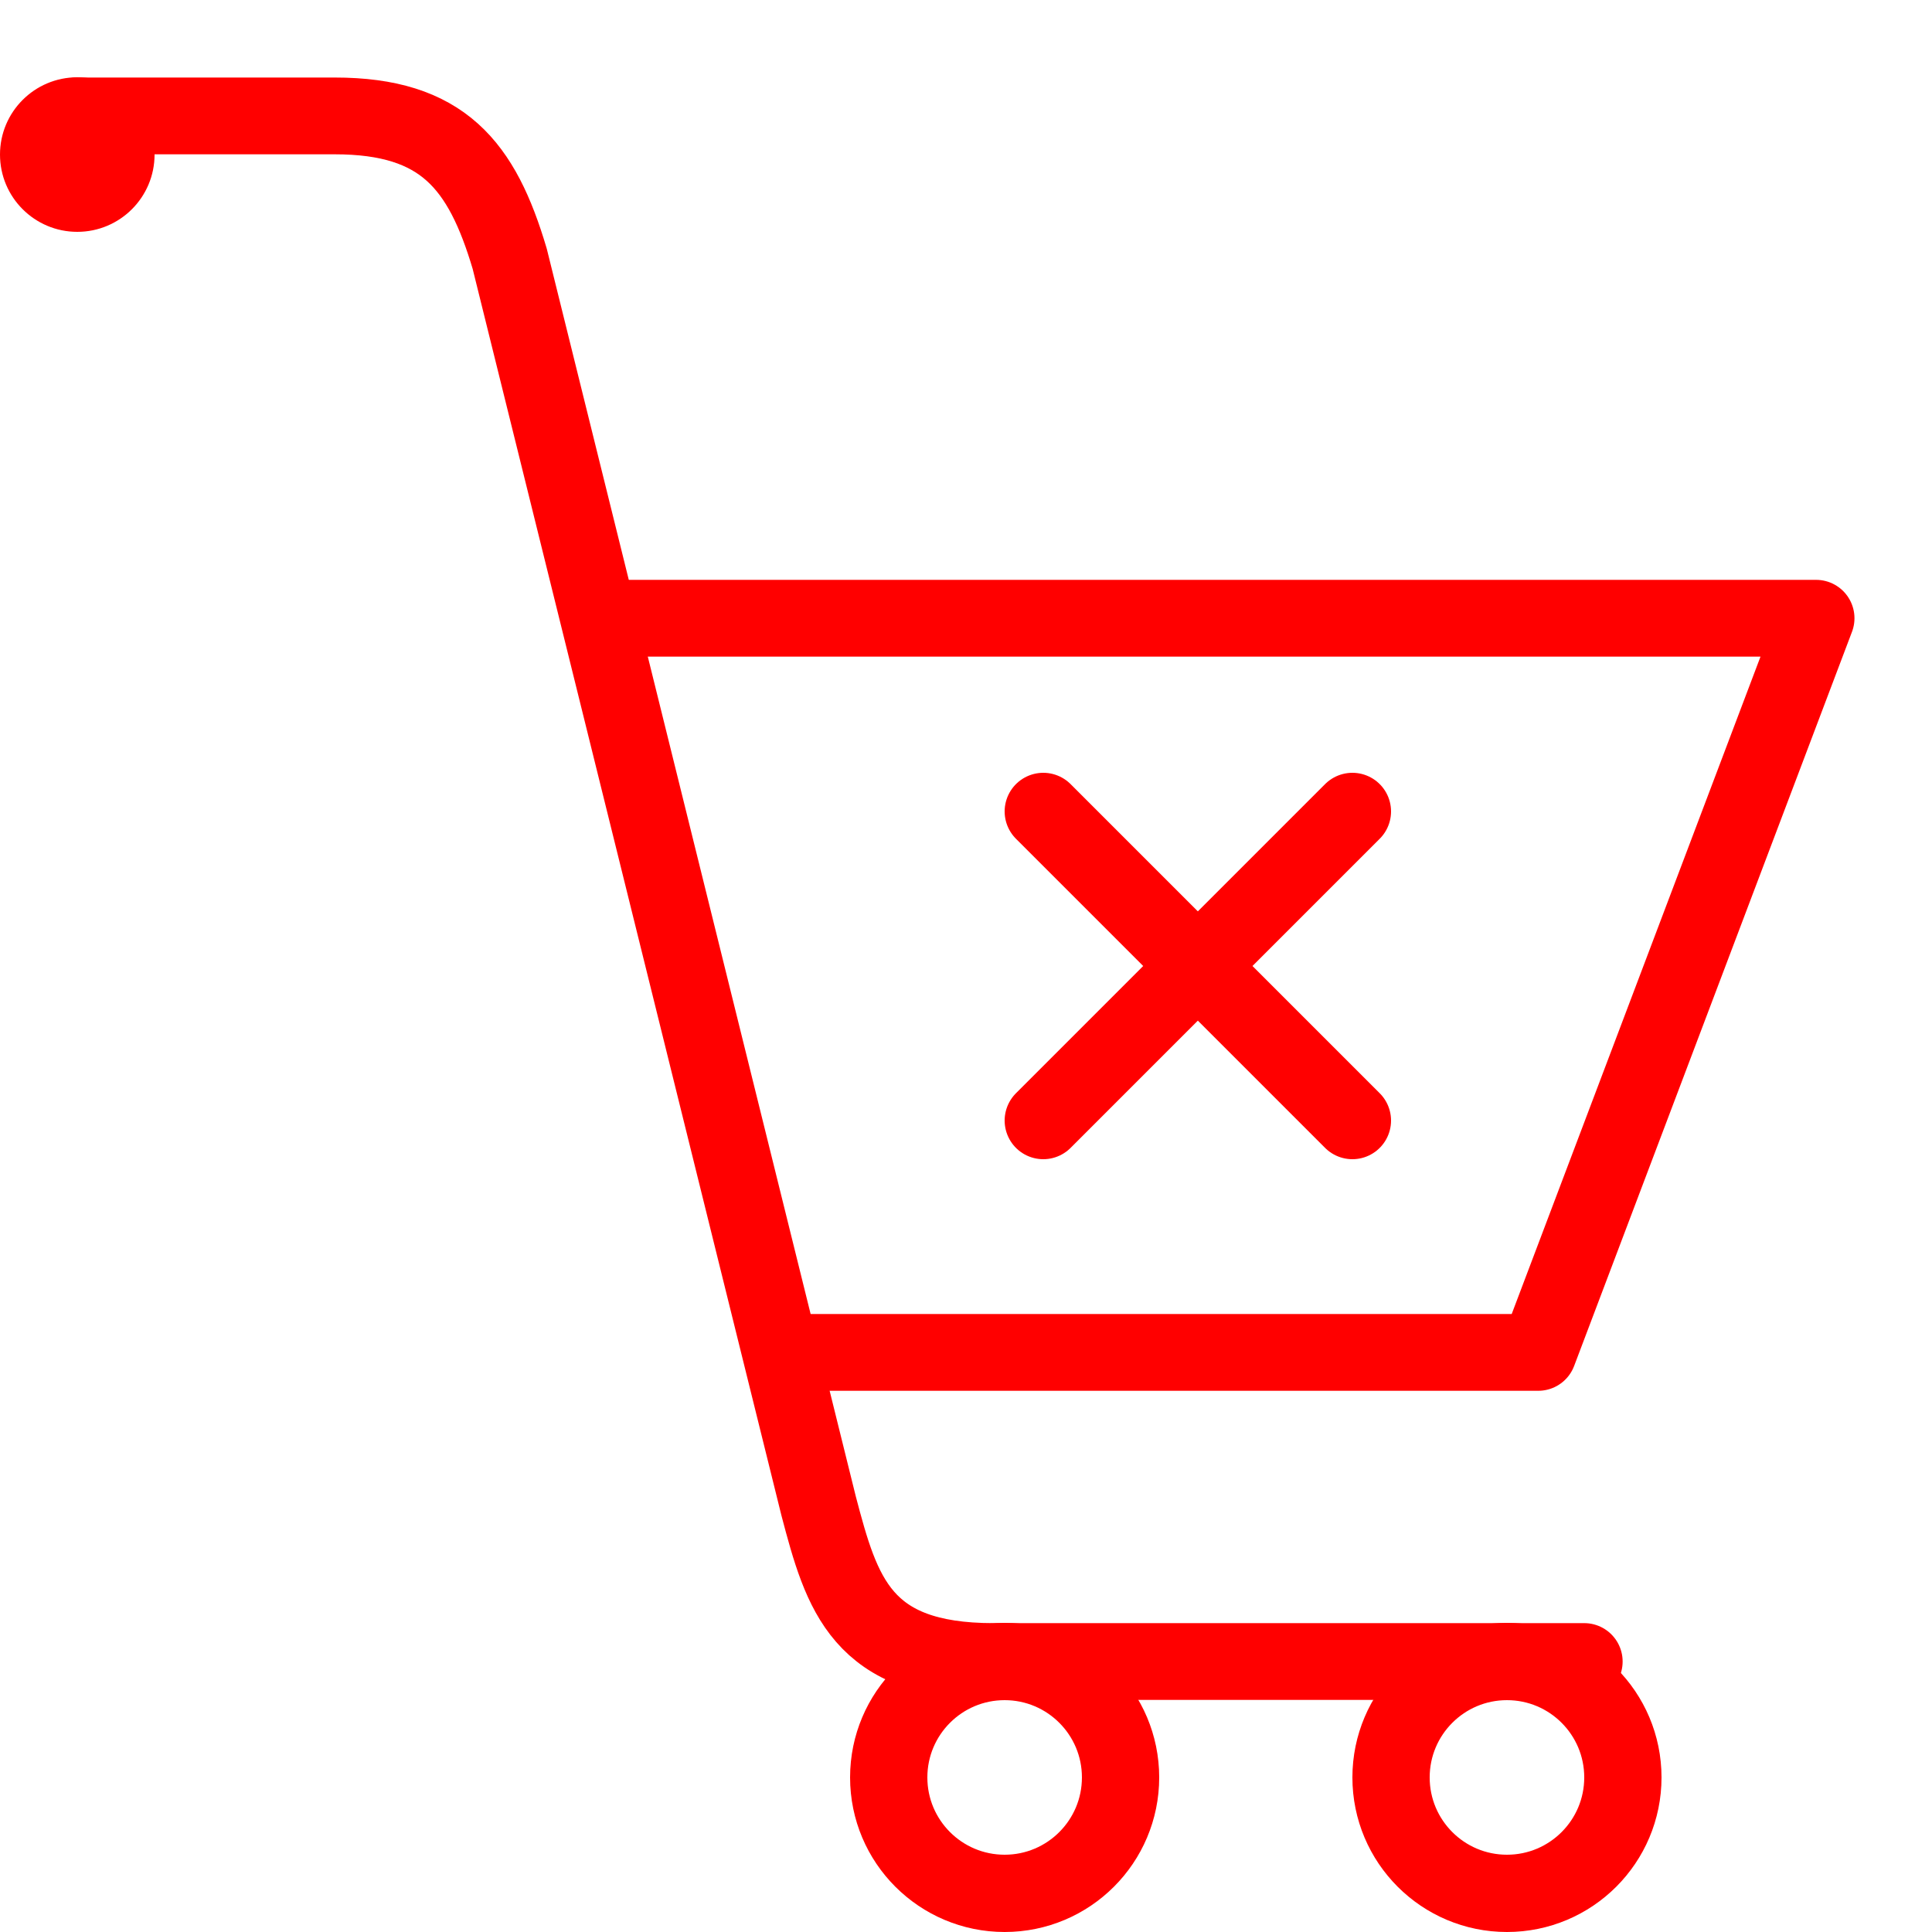 <svg viewBox="0 0 50 50" xml:space="preserve" xmlns="http://www.w3.org/2000/svg"><path fill="none" d="M0 0h50v50H0z"></path><circle cx="39" cy="46" fill="none" r="3" stroke="#ff0000" stroke-miterlimit="10" stroke-width="2" class="stroke-000000"></circle><circle cx="26" cy="46" fill="none" r="3" stroke="#ff0000" stroke-miterlimit="10" stroke-width="2" class="stroke-000000"></circle><circle cx="2" cy="4" r="2" fill="#ff0000" class="fill-000000"></circle><path d="M41 43H25.709c-3.42 0-3.922-1.744-4.523-4.025L13.191 6.696C12.472 4.273 11.459 3 8.664 3H2" fill="none" stroke="#ff0000" stroke-linecap="round" stroke-linejoin="round" stroke-miterlimit="10" stroke-width="1.987" class="stroke-000000"></path><path fill="none" stroke="#ff0000" stroke-linecap="round" stroke-linejoin="round" stroke-miterlimit="10" stroke-width="1.987" d="M16 16h31l-7.191 19h-19.2" class="stroke-000000"></path><path fill="none" stroke="#ff0000" stroke-linecap="round" stroke-miterlimit="10" stroke-width="2" d="m27 21 8 8M35 21l-8 8" class="stroke-000000"></path></svg>